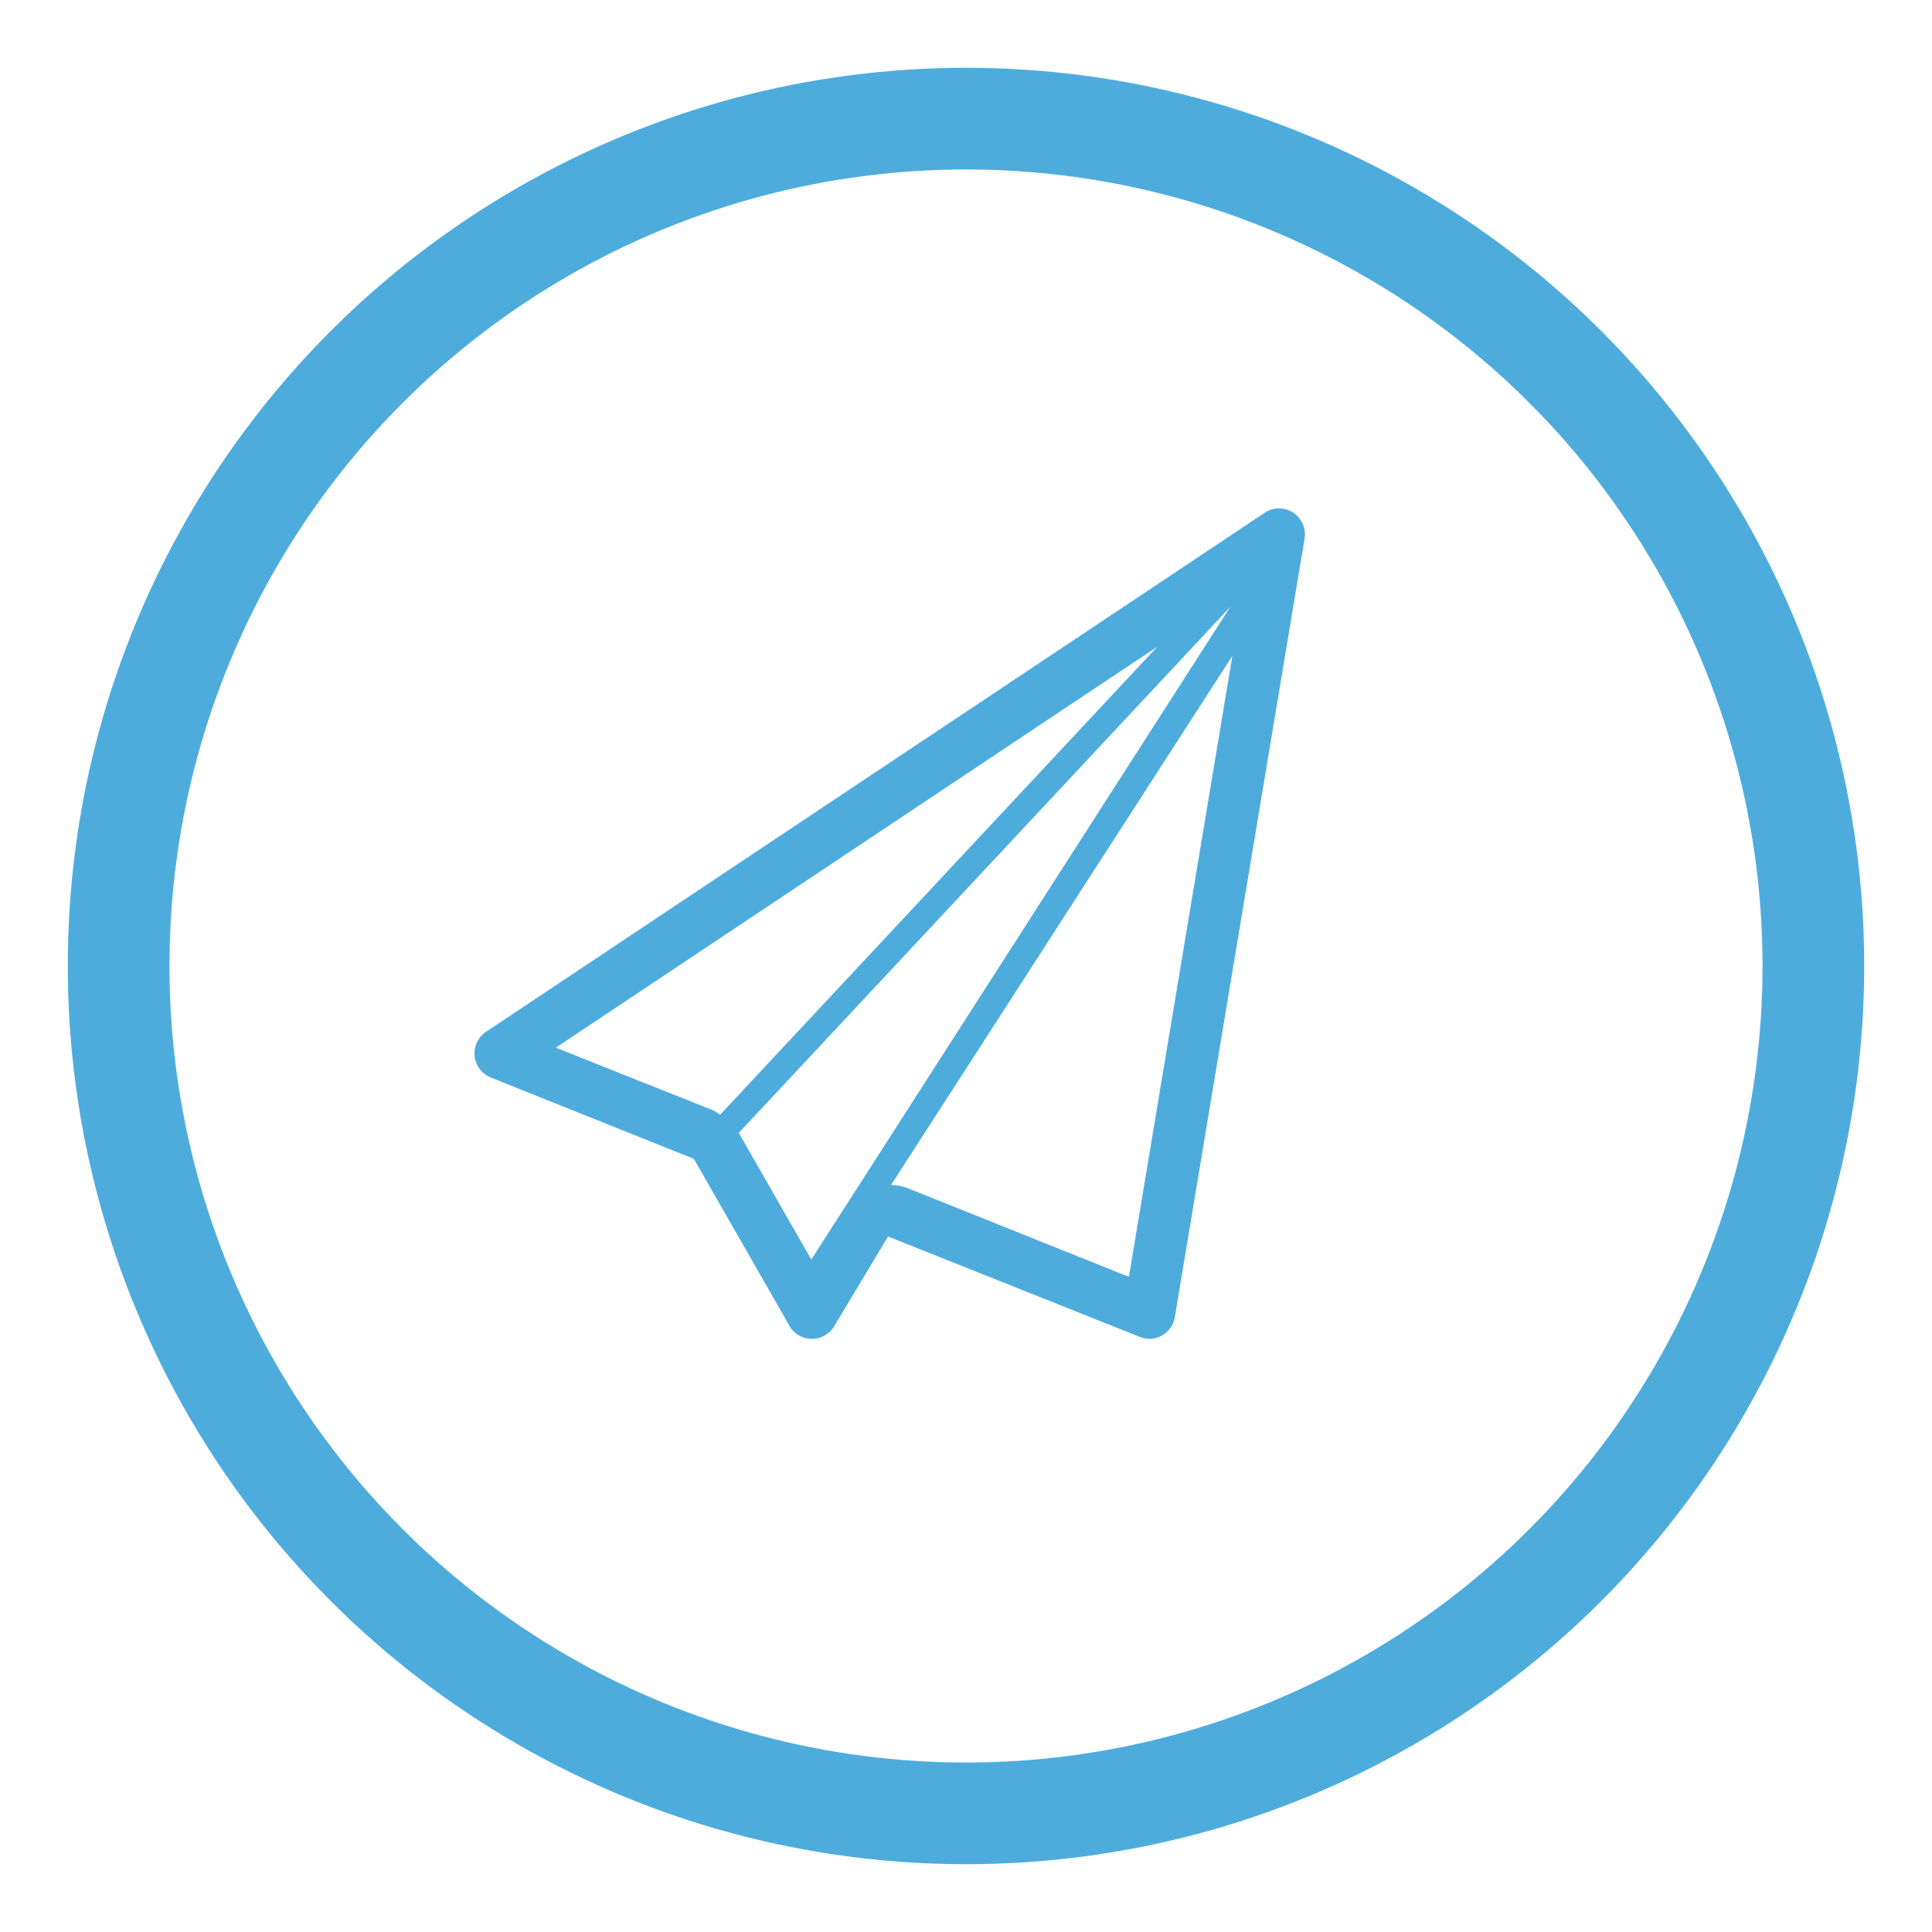 <svg id="mail" xmlns="http://www.w3.org/2000/svg" width="57" height="57" viewBox="0 0 57 57">
  <circle id="circle" style="fill:none;  stroke-width:3px; stroke:#4eacdd;" cx="28.5" cy="28.5" r="25"/>
  <path id="paperplane" fill="#4eacdd" style="fill-rule:evenodd;" d="M776.65,2533.62a0.776,0.776,0,0,0-.416-0.12,0.736,0.736,0,0,0-.425.13l-22.968,15.31a0.767,0.767,0,0,0,.14,1.35l5.991,2.4,2.816,4.92a0.756,0.756,0,0,0,.657.39h0.008a0.765,0.765,0,0,0,.656-0.37l1.591-2.65,7.422,2.96a0.707,0.707,0,0,0,.284.06,0.716,0.716,0,0,0,.375-0.1,0.753,0.753,0,0,0,.38-0.54l3.828-22.97A0.77,0.77,0,0,0,776.65,2533.62ZM754.9,2549.41l17.744-11.83-12.9,13.81a1.664,1.664,0,0,0-.2-0.13Zm5.4,2.52c0-.01,0-0.01,0-0.01l14.5-15.52-12.364,19.26Zm11.506,4.24-6.539-2.62a1.59,1.59,0,0,0-.478-0.09l10.07-15.61Z" transform="translate(-738.5 -2518.5)"/>
</svg>
